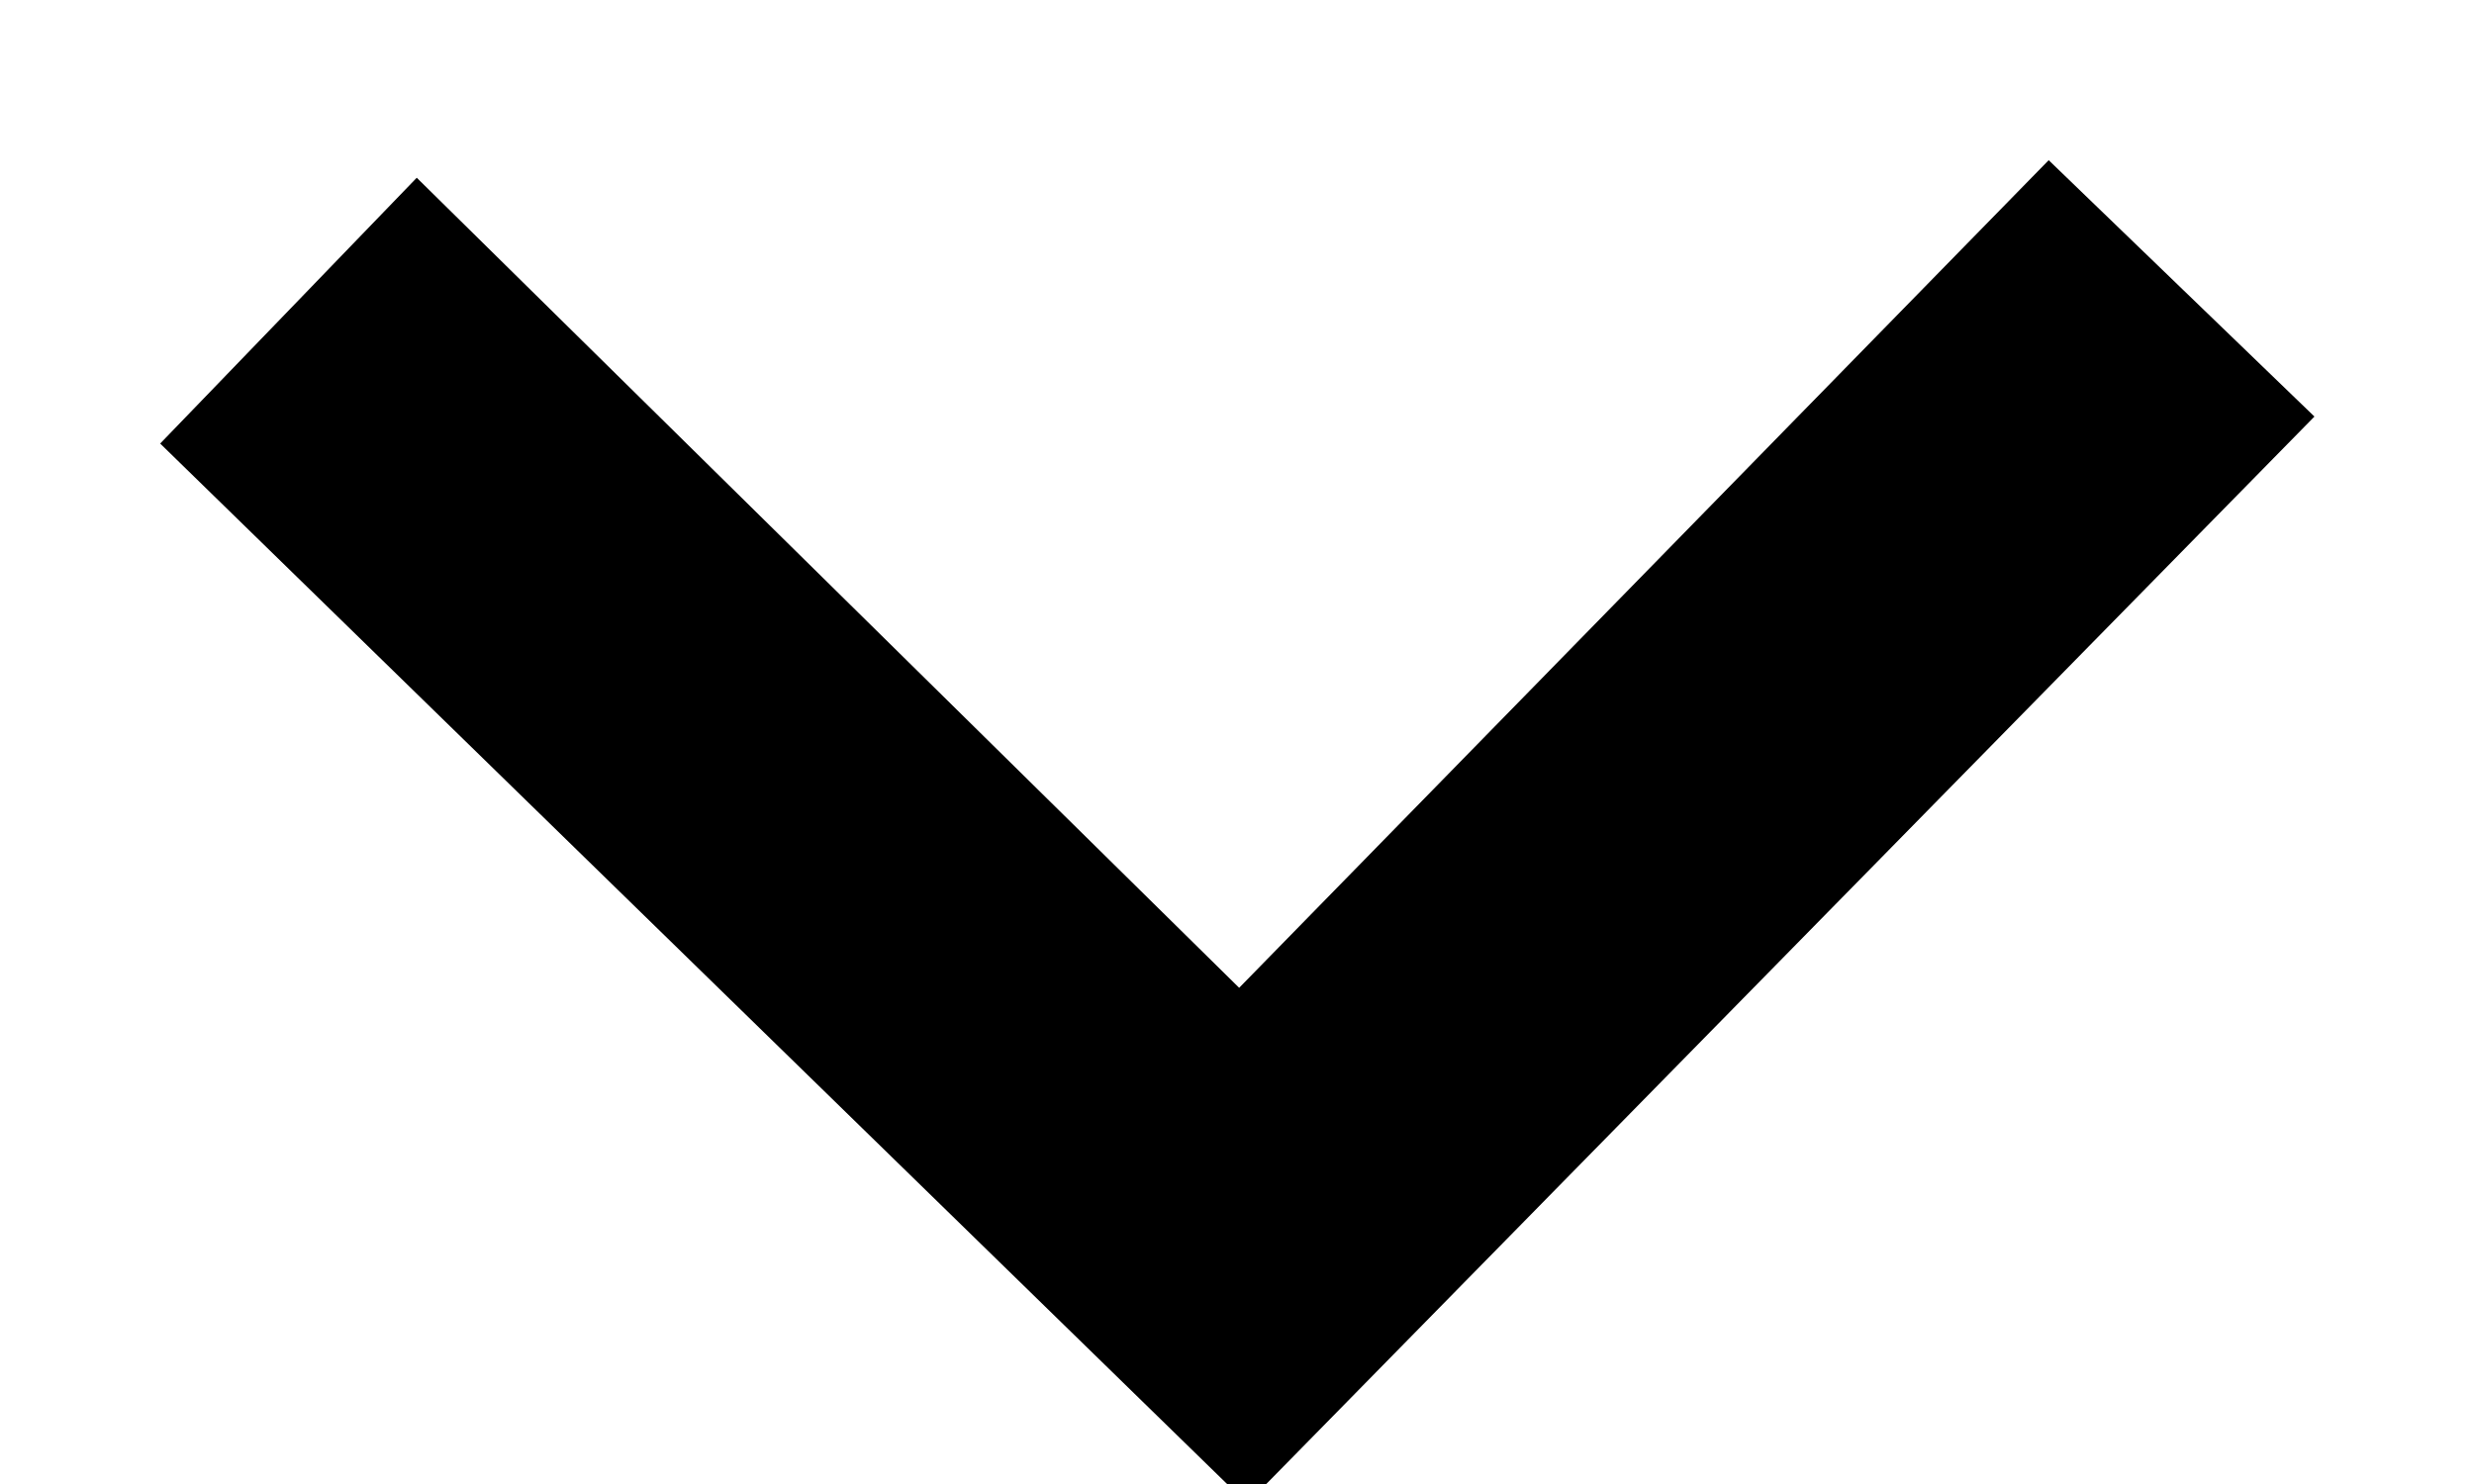 <?xml version="1.0" encoding="UTF-8"?>
<svg width="10px" height="6px" viewBox="0 0 10 6" version="1.1" xmlns="http://www.w3.org/2000/svg" xmlns:xlink="http://www.w3.org/1999/xlink">
    <!-- Generator: Sketch 52.5 (67469) - http://www.bohemiancoding.com/sketch -->
    <title>arrow_down_black</title>
    <desc>Created with Sketch.</desc>
    <g id="Design" stroke="none" stroke-width="1" fill="none" fill-rule="evenodd">
        <g id="product_details_desktop_1280" transform="translate(-538, -96)" fill="#000000" stroke="#000000" stroke-width="0.5">
            <g id="UI/Global/Navigation">
                <g id="kid" transform="translate(476, 82)">
                    <polygon id="arrow_down_black" points="71 15.689 70.286 15 67.012 18.348 63.689 15.074 63 15.788 67.037 19.726"></polygon>
                </g>
            </g>
        </g>
    </g>
</svg>